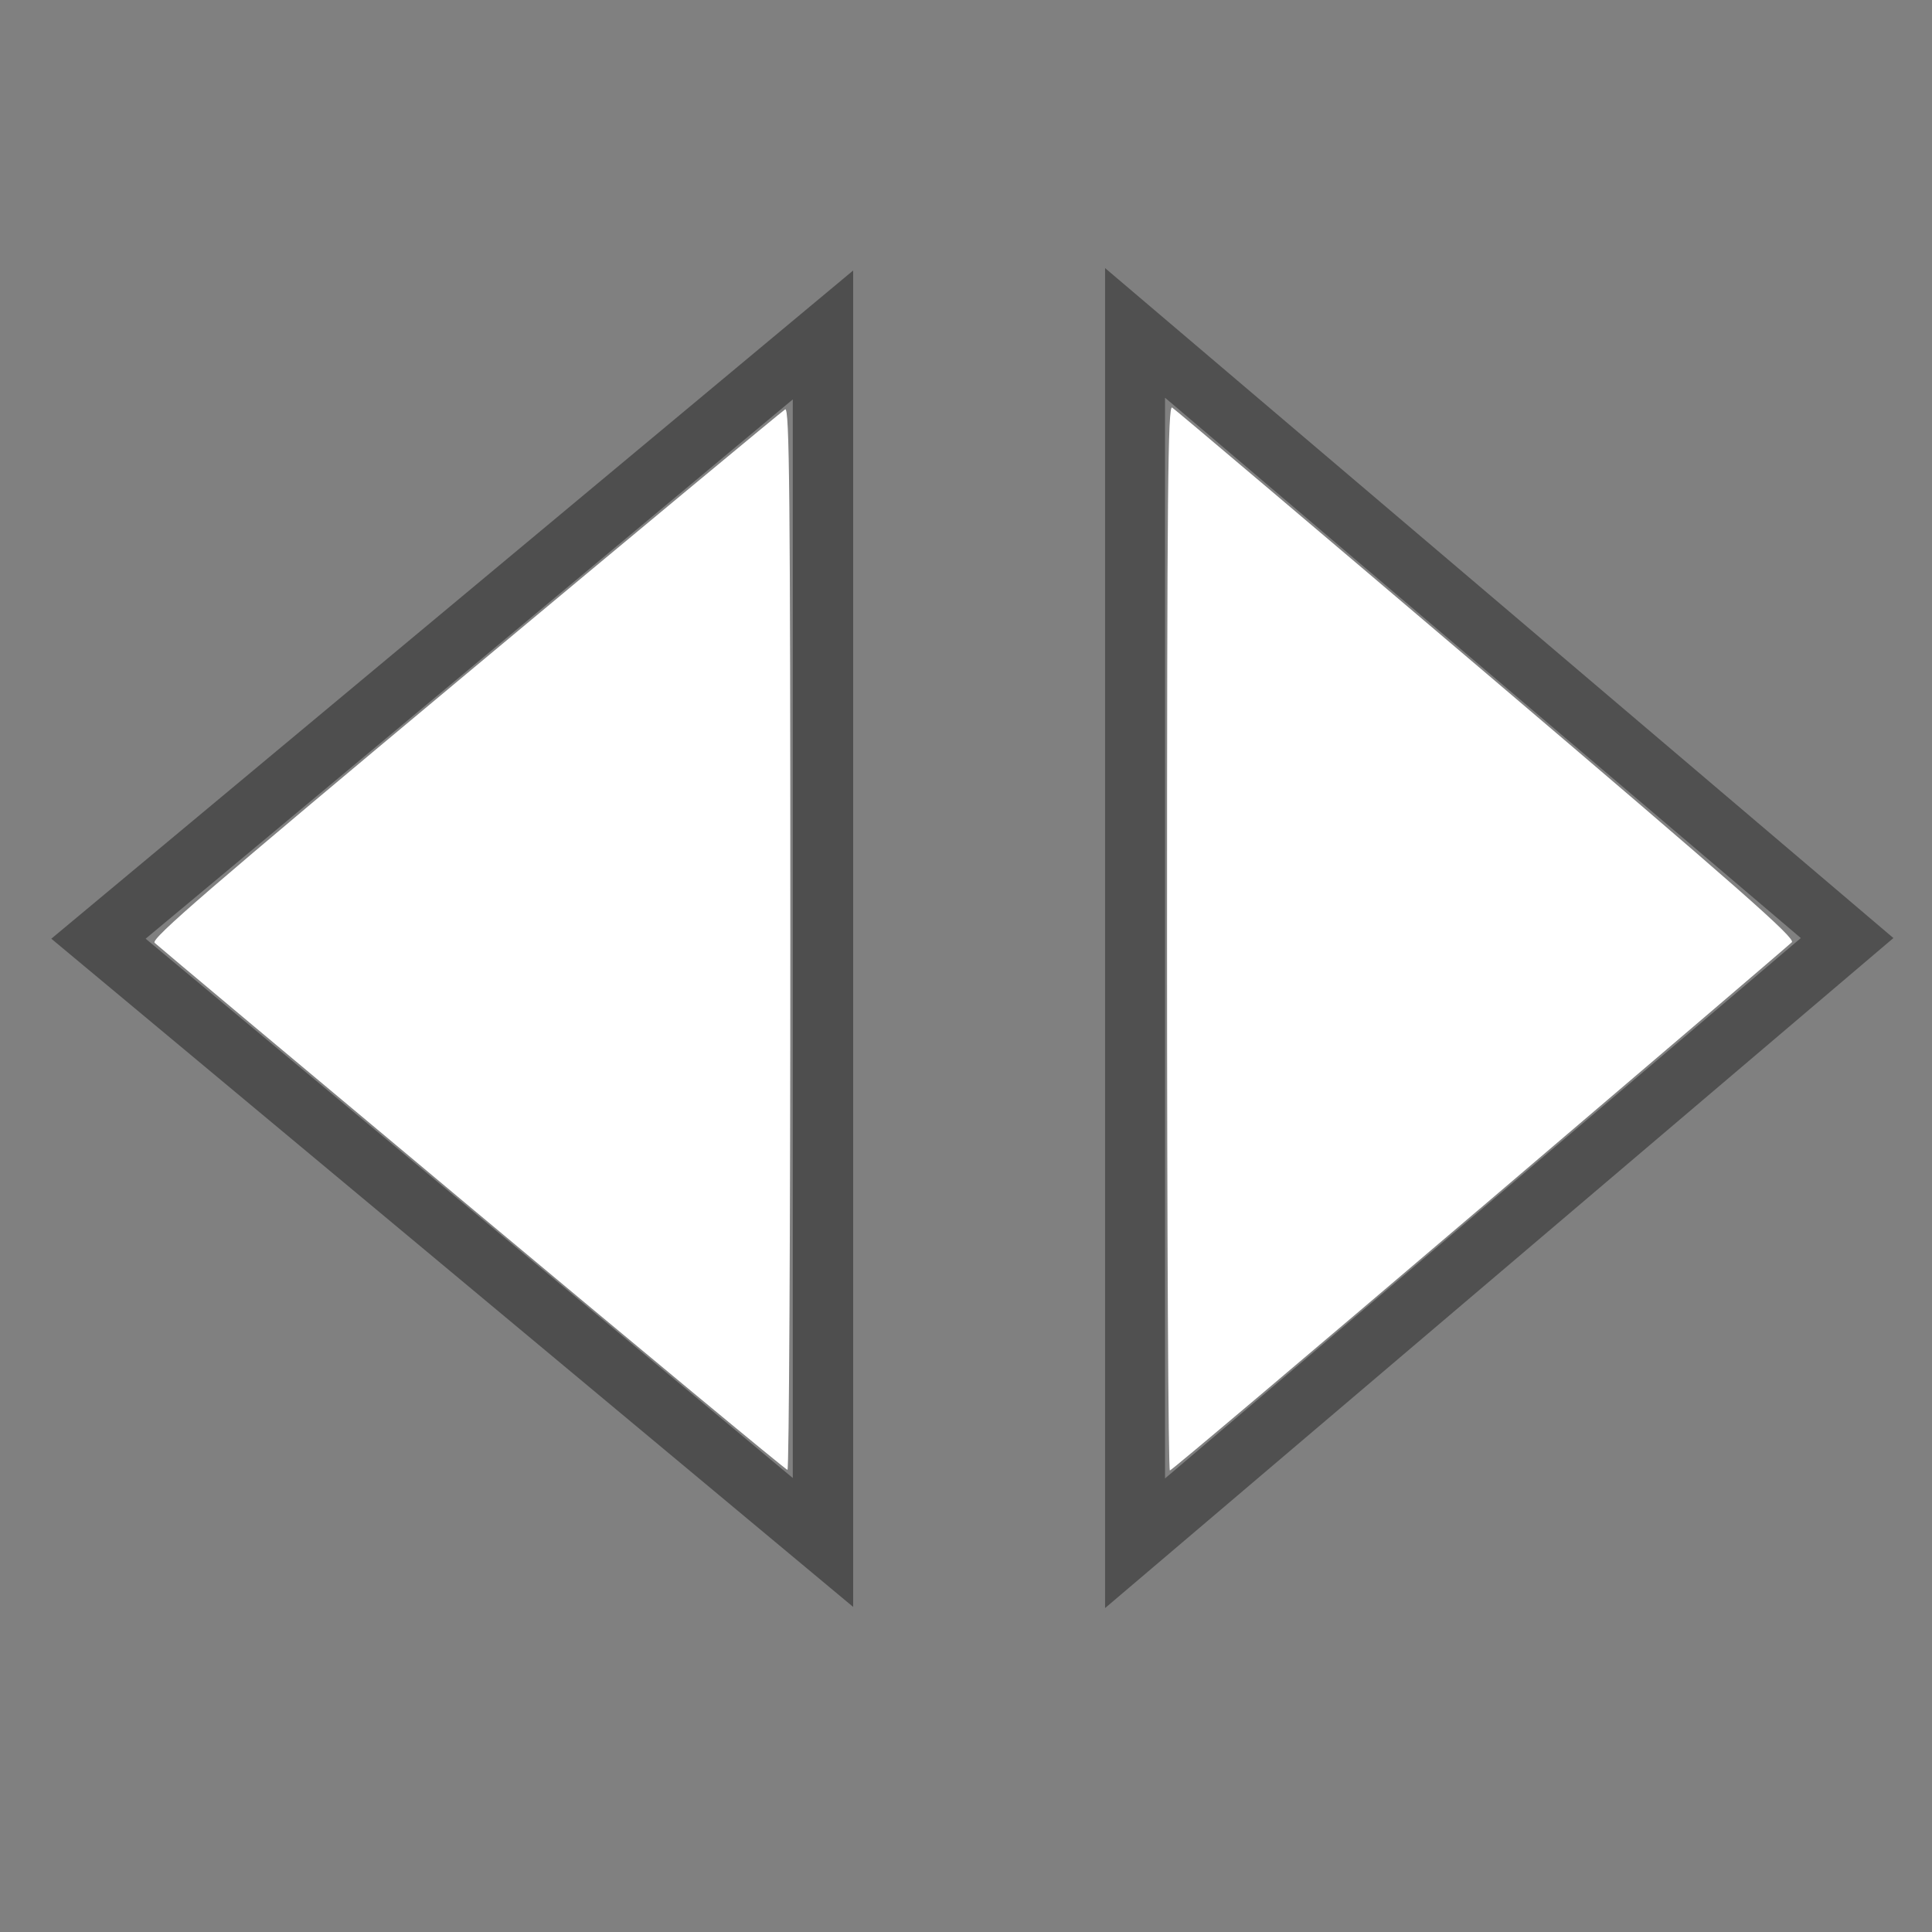 <?xml version="1.0" encoding="UTF-8" standalone="no"?>
<!-- Created with Inkscape (http://www.inkscape.org/) -->

<svg
   xmlns:dc="http://purl.org/dc/elements/1.1/"
   xmlns:cc="http://creativecommons.org/ns#"
   xmlns:rdf="http://www.w3.org/1999/02/22-rdf-syntax-ns#"
   xmlns:svg="http://www.w3.org/2000/svg"
   xmlns="http://www.w3.org/2000/svg"
   xmlns:sodipodi="http://sodipodi.sourceforge.net/DTD/sodipodi-0.dtd"
   xmlns:inkscape="http://www.inkscape.org/namespaces/inkscape"
   width="32"
   height="32"
   viewBox="0 0 32 32"
   id="svg2"
   version="1.1"
   inkscape:version="0.92.2 (5c3e80d, 2017-08-06)"
   sodipodi:docname="size_hor.svg">
  <rect x="0" y="0" width="32" height="32" fill="#808080" stroke="none"/>
  <defs
     id="defs4" />
  <sodipodi:namedview
     id="base"
     pagecolor="#dcdcdc"
     bordercolor="#666666"
     borderopacity="1.0"
     inkscape:pageopacity="0"
     inkscape:pageshadow="2"
     inkscape:zoom="15.839192"
     inkscape:cx="13.718557"
     inkscape:cy="16.652494"
     inkscape:document-units="px"
     inkscape:current-layer="layer1"
     showgrid="false"
     units="px"
     inkscape:window-width="1366"
     inkscape:window-height="705"
     inkscape:window-x="-8"
     inkscape:window-y="-8"
     inkscape:window-maximized="1">
    <inkscape:grid
       type="xygrid"
       id="grid4754" />
  </sodipodi:namedview>
  <g
     inkscape:label="Layer 1"
     inkscape:groupmode="layer"
     id="layer1"
     transform="translate(0,-1020.362)">
    <path
       style="fill:none;stroke:#4d4d4d;stroke-width:1px;stroke-linecap:butt;stroke-linejoin:miter;stroke-opacity:0.98"
       d="m 13.631,1025.91 v 20 l -12,-10 z"
       id="path4756"
       inkscape:connector-curvature="0"
       sodipodi:nodetypes="cccc" />
    <path
       style="fill:#ffffff;fill-opacity:1;stroke:none;stroke-width:0.187;stroke-miterlimit:4;stroke-dasharray:none;stroke-opacity:1"
       d="m 7.819,1040.381 c -2.847,-2.377 -5.213,-4.359 -5.258,-4.403 -0.065,-0.065 0.907,-0.904 5.139,-4.433 2.871,-2.394 5.258,-4.375 5.305,-4.403 0.071,-0.042 0.085,1.393 0.085,8.76 0,4.846 -0.021,8.808 -0.047,8.806 -0.026,0 -2.377,-1.95 -5.224,-4.327 z"
       id="path4760"
       inkscape:connector-curvature="0" />
    <path
       sodipodi:nodetypes="cccc"
       inkscape:connector-curvature="0"
       id="path4764"
       d="m 18.8,1025.876 v 20.047 l 11.794,-10.024 z"
       style="fill:none;stroke:#4d4d4d;stroke-width:0.993px;stroke-linecap:butt;stroke-linejoin:miter;stroke-opacity:0.941" />
    <path
       inkscape:connector-curvature="0"
       id="path4766"
       d="m 24.512,1040.381 c 2.798,-2.383 5.124,-4.369 5.167,-4.413 0.064,-0.065 -0.892,-0.906 -5.051,-4.443 -2.822,-2.399 -5.168,-4.385 -5.214,-4.413 -0.07,-0.042 -0.084,1.397 -0.084,8.78 0,4.857 0.021,8.829 0.047,8.826 0.026,0 2.336,-1.954 5.134,-4.337 z"
       style="fill:#ffffff;fill-opacity:1;stroke:none;stroke-width:0.185;stroke-miterlimit:4;stroke-dasharray:none;stroke-opacity:1" />
  </g>
</svg>
